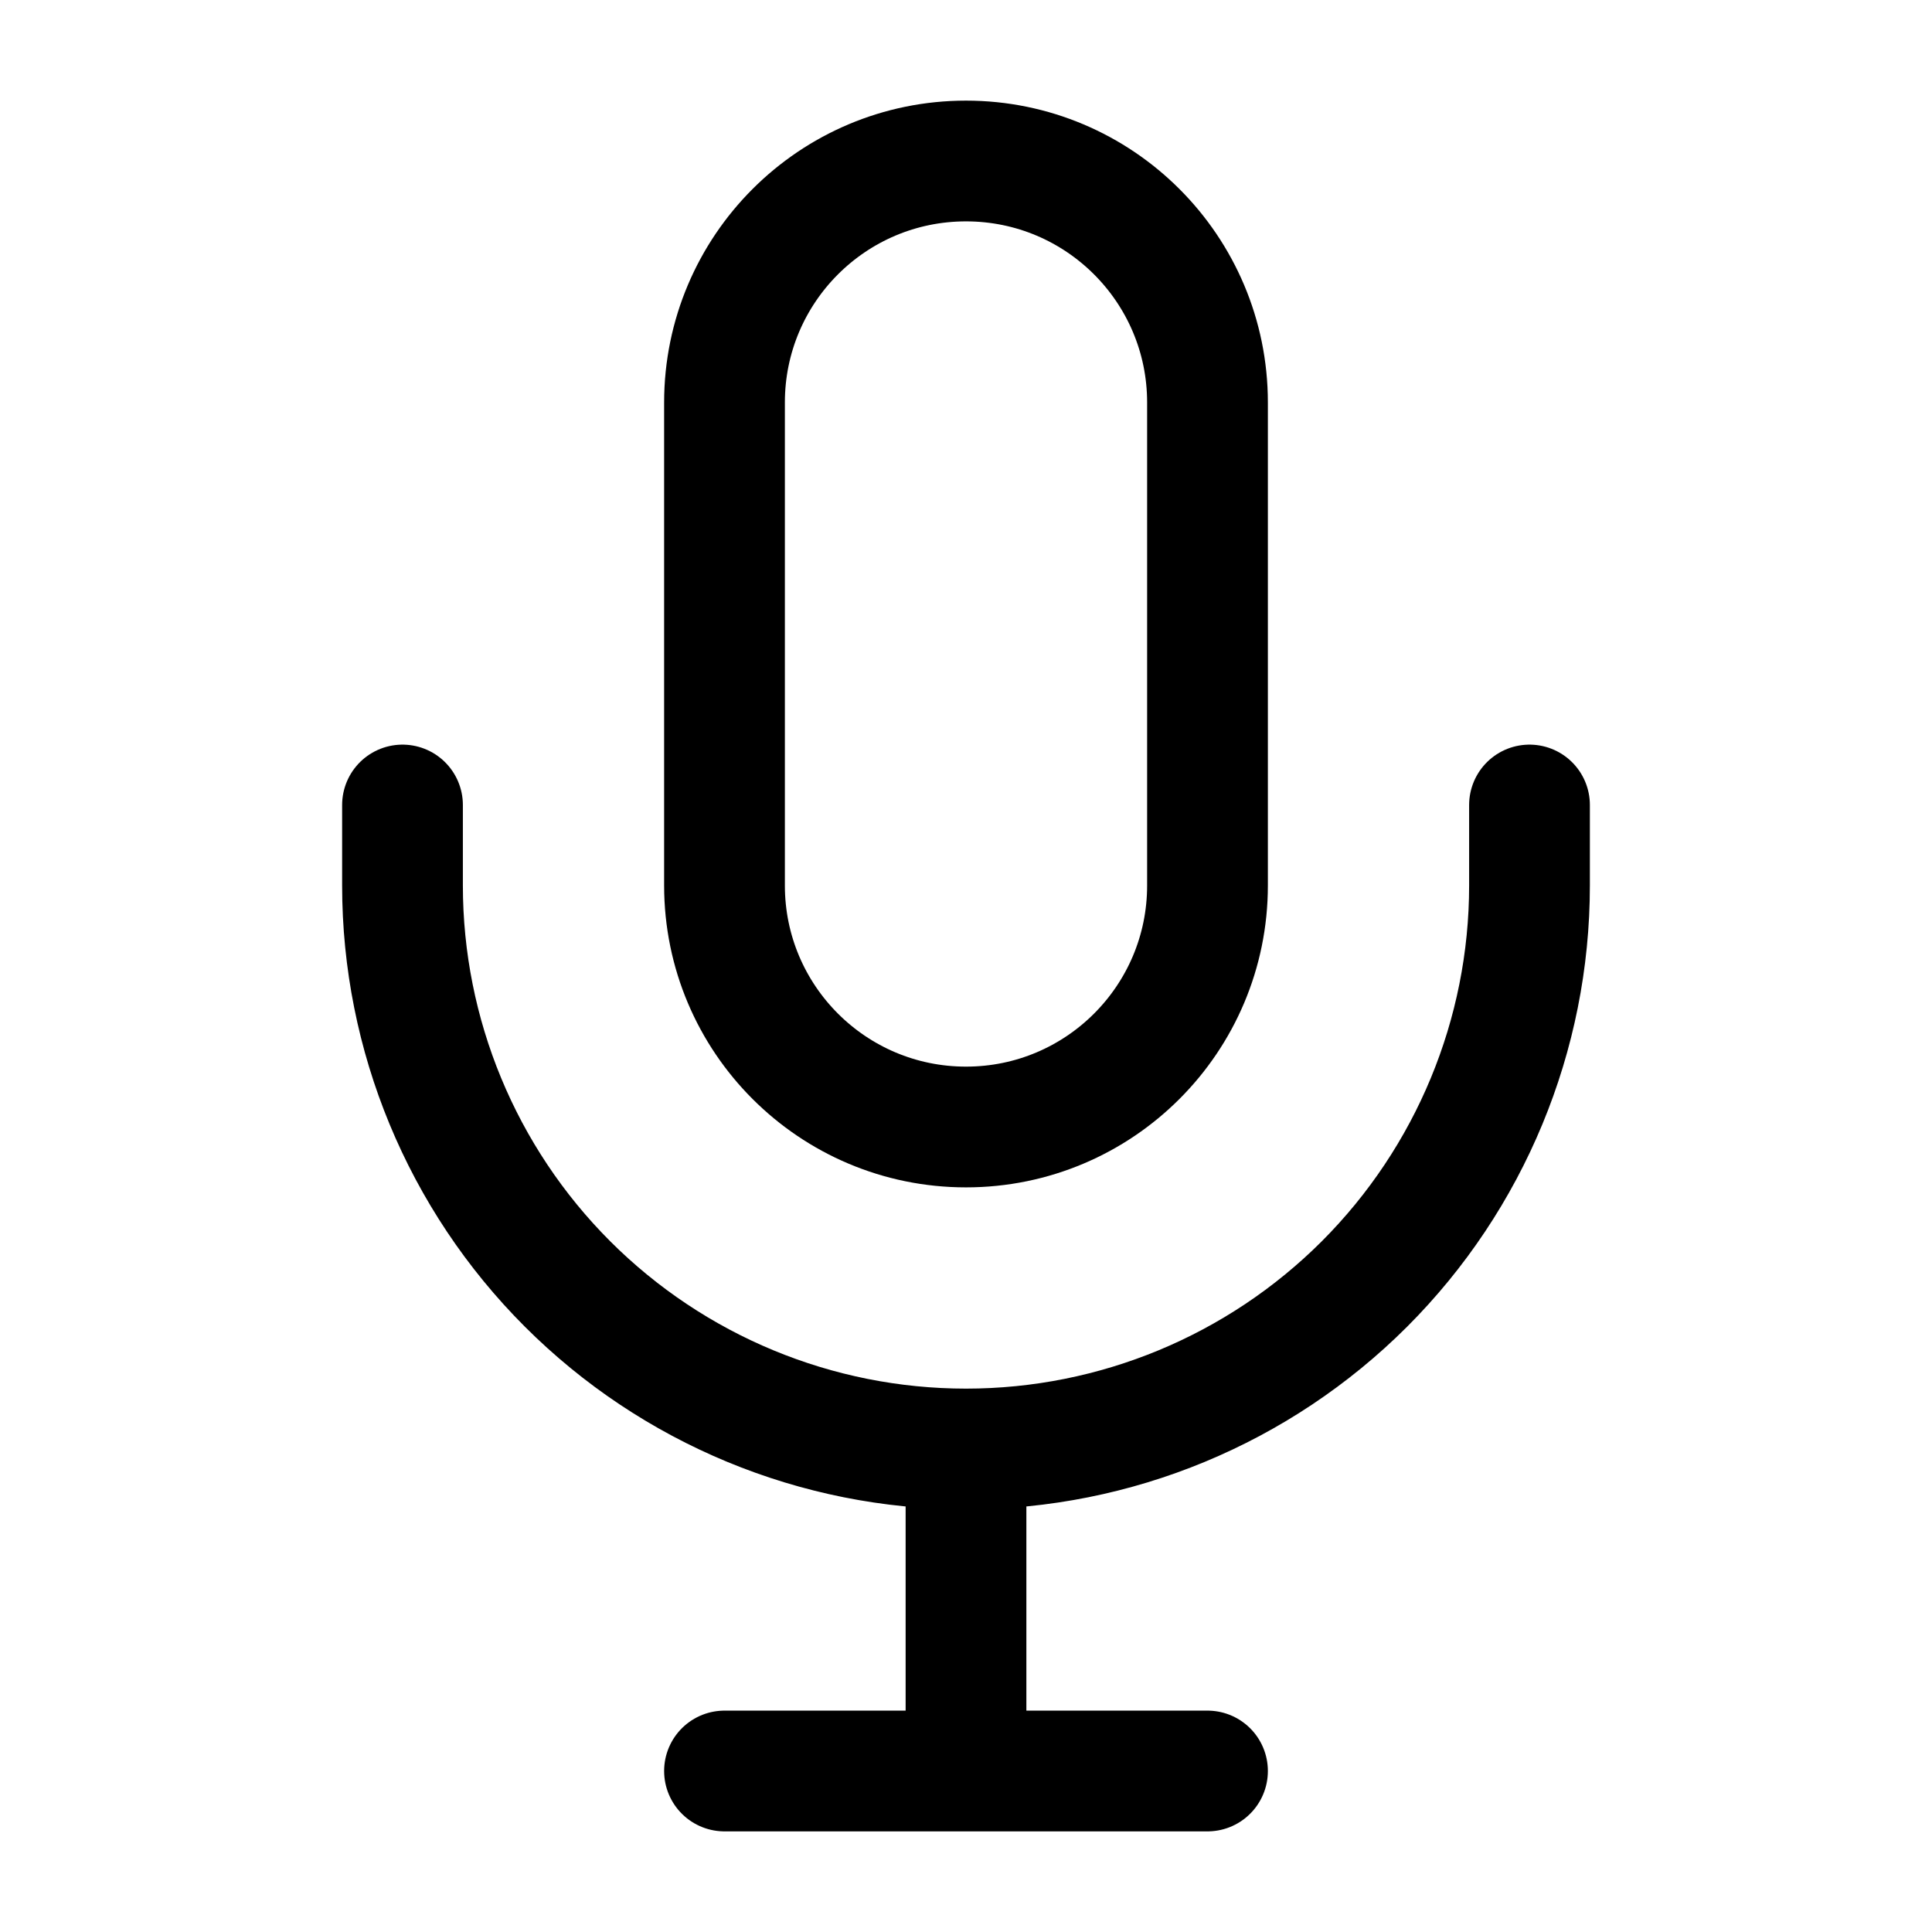 <svg width="24" height="24" viewBox="0 0 24 24" fill="none" xmlns="http://www.w3.org/2000/svg">
<path d="M15 5C15 3.343 13.657 2 12 2C10.343 2 9 3.343 9 5V11C9 12.657 10.343 14 12 14C13.657 14 15 12.657 15 11V5Z" stroke="currentColor" stroke-width="1.5"/>
<path d="M5 10V11C5 12.857 5.737 14.637 7.05 15.95C8.363 17.262 10.143 18 12 18M12 18C13.857 18 15.637 17.262 16.95 15.95C18.262 14.637 19 12.857 19 11V10M12 18V22M12 22H9M12 22H15" stroke="currentColor" stroke-width="1.5" stroke-linecap="round" stroke-linejoin="round"/>
</svg>

